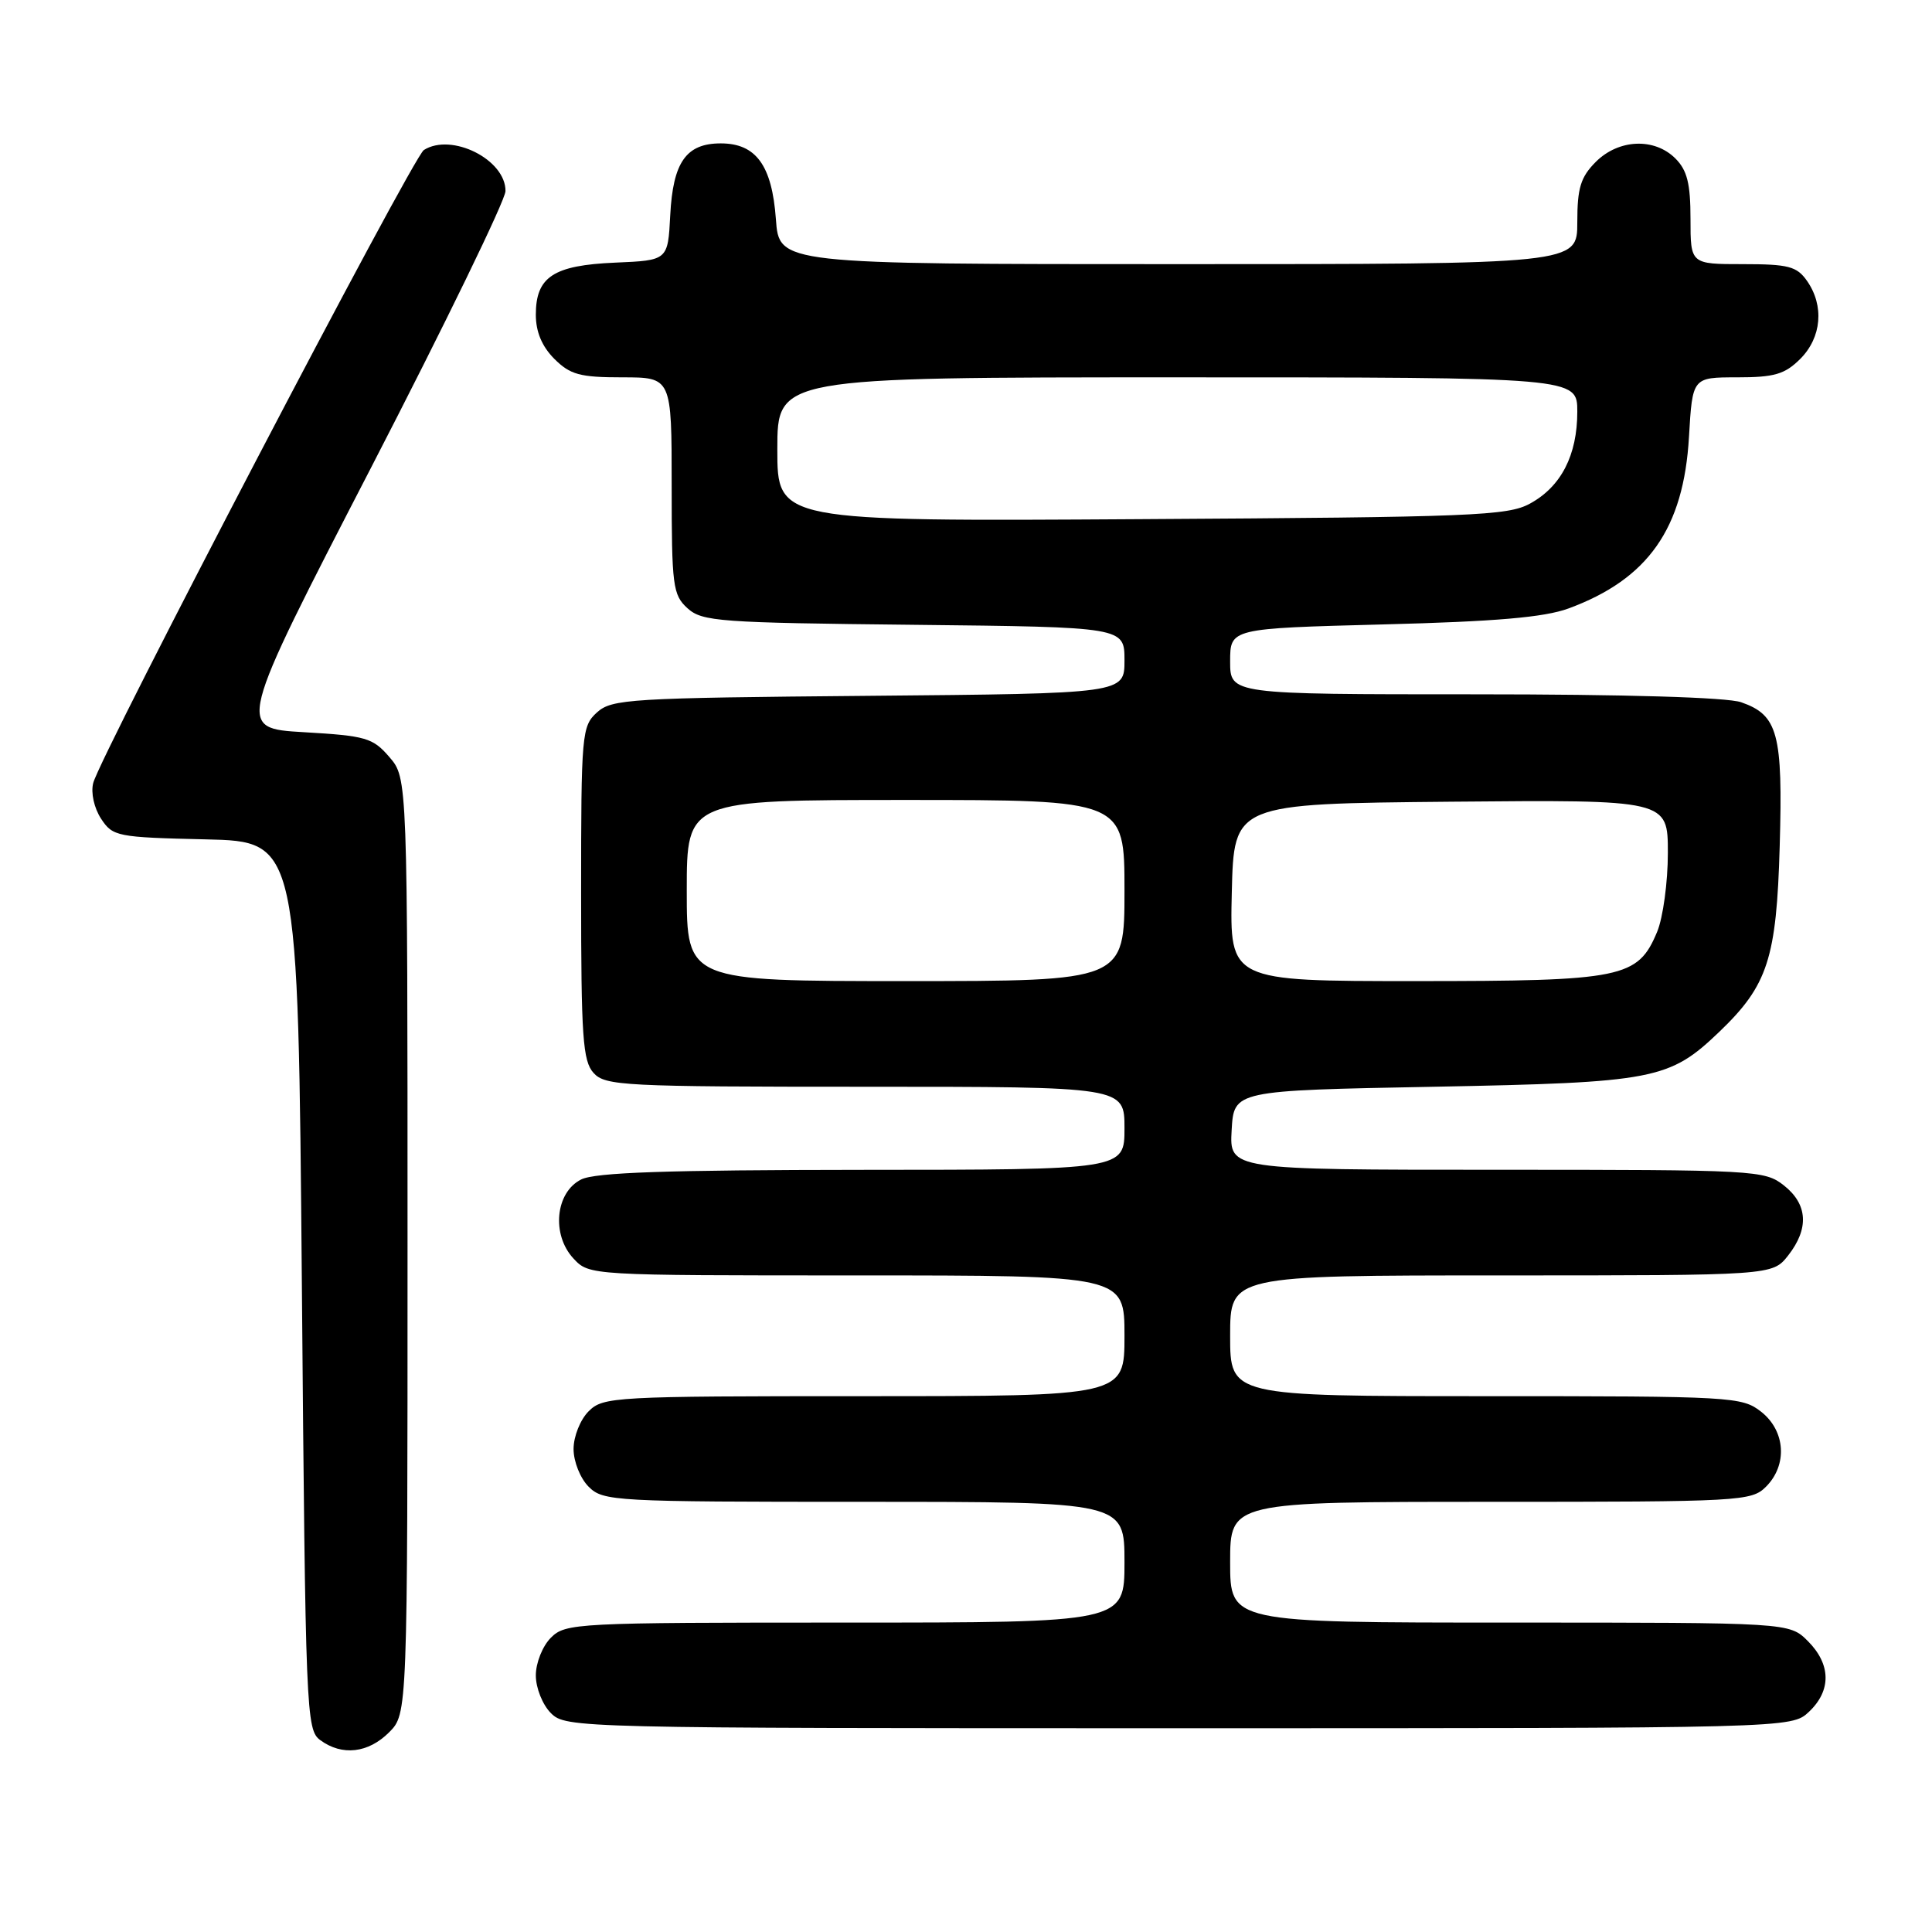 <?xml version="1.0" encoding="UTF-8" standalone="no"?>
<!DOCTYPE svg PUBLIC "-//W3C//DTD SVG 1.1//EN" "http://www.w3.org/Graphics/SVG/1.1/DTD/svg11.dtd" >
<svg xmlns="http://www.w3.org/2000/svg" xmlns:xlink="http://www.w3.org/1999/xlink" version="1.1" viewBox="0 0 256 256">
 <g >
 <path fill="currentColor"
d=" M 51.55 229.55 C 54.00 227.09 54.00 227.09 54.00 165.10 C 54.00 103.11 54.00 103.11 51.60 100.32 C 49.40 97.76 48.50 97.50 40.27 97.02 C 31.33 96.50 31.33 96.50 49.15 62.00 C 58.95 43.02 66.97 26.52 66.98 25.32 C 67.02 21.15 59.84 17.55 56.16 19.88 C 54.69 20.81 13.28 100.10 12.35 103.76 C 12.02 105.05 12.47 107.07 13.39 108.48 C 14.94 110.84 15.49 110.95 27.25 111.22 C 39.50 111.50 39.50 111.50 40.00 170.33 C 40.48 227.11 40.57 229.21 42.44 230.58 C 45.33 232.70 48.79 232.30 51.55 229.55 Z  M 239.69 226.83 C 242.68 224.01 242.63 220.54 239.55 217.45 C 237.09 215.00 237.09 215.00 200.05 215.00 C 163.00 215.00 163.00 215.00 163.00 207.00 C 163.00 199.00 163.00 199.00 197.50 199.00 C 230.67 199.00 232.08 198.92 234.00 197.00 C 236.88 194.12 236.59 189.61 233.37 187.07 C 230.82 185.07 229.61 185.00 196.87 185.00 C 163.00 185.00 163.00 185.00 163.00 177.00 C 163.00 169.00 163.00 169.00 198.93 169.00 C 234.85 169.00 234.85 169.00 236.93 166.37 C 239.74 162.79 239.54 159.57 236.37 157.07 C 233.81 155.06 232.63 155.00 198.31 155.00 C 162.90 155.00 162.90 155.00 163.20 149.75 C 163.50 144.50 163.50 144.50 190.00 144.00 C 219.25 143.44 221.19 143.07 227.84 136.70 C 234.24 130.56 235.40 127.00 235.82 112.12 C 236.25 97.19 235.59 94.75 230.71 93.05 C 228.85 92.40 215.32 92.00 195.35 92.00 C 163.00 92.00 163.00 92.00 163.00 87.64 C 163.00 83.27 163.00 83.27 183.25 82.74 C 198.20 82.36 204.63 81.80 207.82 80.63 C 218.39 76.74 223.10 70.03 223.80 57.87 C 224.26 50.00 224.26 50.00 230.17 50.00 C 235.12 50.00 236.49 49.60 238.55 47.55 C 241.38 44.71 241.74 40.51 239.44 37.22 C 238.09 35.29 236.98 35.00 230.94 35.00 C 224.00 35.00 224.00 35.00 224.00 29.00 C 224.00 24.33 223.56 22.56 222.00 21.00 C 219.22 18.22 214.48 18.42 211.45 21.45 C 209.44 23.47 209.00 24.90 209.00 29.45 C 209.00 35.00 209.00 35.00 156.12 35.00 C 103.24 35.00 103.24 35.00 102.81 29.04 C 102.29 21.91 100.18 19.00 95.50 19.00 C 90.92 19.00 89.17 21.49 88.81 28.52 C 88.50 34.50 88.50 34.50 81.52 34.80 C 73.33 35.15 71.00 36.68 71.00 41.70 C 71.00 43.97 71.81 45.90 73.45 47.55 C 75.56 49.65 76.84 50.00 82.45 50.00 C 89.00 50.00 89.00 50.00 89.00 64.35 C 89.00 77.65 89.15 78.83 91.10 80.60 C 93.05 82.36 95.31 82.52 121.10 82.79 C 149.00 83.09 149.00 83.09 149.00 87.50 C 149.00 91.90 149.00 91.90 115.10 92.20 C 83.41 92.48 81.07 92.62 79.10 94.40 C 77.09 96.23 77.00 97.22 77.00 118.33 C 77.00 137.41 77.22 140.59 78.65 142.17 C 80.20 143.88 82.65 144.00 114.65 144.00 C 149.00 144.00 149.00 144.00 149.00 149.50 C 149.00 155.00 149.00 155.00 114.25 155.01 C 88.34 155.03 78.86 155.35 77.00 156.29 C 73.59 158.00 73.05 163.61 75.99 166.76 C 78.08 169.00 78.11 169.00 113.54 169.00 C 149.00 169.00 149.00 169.00 149.00 177.00 C 149.00 185.00 149.00 185.00 114.50 185.00 C 81.33 185.00 79.92 185.08 78.00 187.00 C 76.89 188.11 76.00 190.33 76.00 192.00 C 76.00 193.67 76.89 195.89 78.00 197.00 C 79.92 198.92 81.33 199.00 114.50 199.00 C 149.00 199.00 149.00 199.00 149.00 207.00 C 149.00 215.00 149.00 215.00 112.00 215.00 C 76.33 215.00 74.93 215.07 73.00 217.00 C 71.89 218.11 71.00 220.33 71.00 222.00 C 71.00 223.67 71.89 225.89 73.00 227.00 C 74.97 228.97 76.33 229.00 156.19 229.00 C 237.37 229.00 237.37 229.00 239.69 226.83 Z  M 91.00 118.00 C 91.00 106.00 91.00 106.00 120.00 106.00 C 149.00 106.00 149.00 106.00 149.00 118.00 C 149.00 130.00 149.00 130.00 120.00 130.00 C 91.00 130.00 91.00 130.00 91.00 118.00 Z  M 163.22 118.25 C 163.50 106.50 163.50 106.50 192.25 106.23 C 221.00 105.97 221.00 105.97 221.00 113.02 C 221.00 116.89 220.36 121.59 219.58 123.47 C 217.02 129.60 215.04 130.00 187.52 130.00 C 162.94 130.00 162.94 130.00 163.22 118.25 Z  M 103.00 59.54 C 103.00 50.00 103.00 50.00 156.00 50.00 C 209.00 50.00 209.00 50.00 209.00 54.55 C 209.00 60.31 206.86 64.48 202.73 66.73 C 199.79 68.34 195.15 68.53 151.25 68.79 C 103.00 69.09 103.00 69.09 103.00 59.54 Z "/>
</g>
</svg>